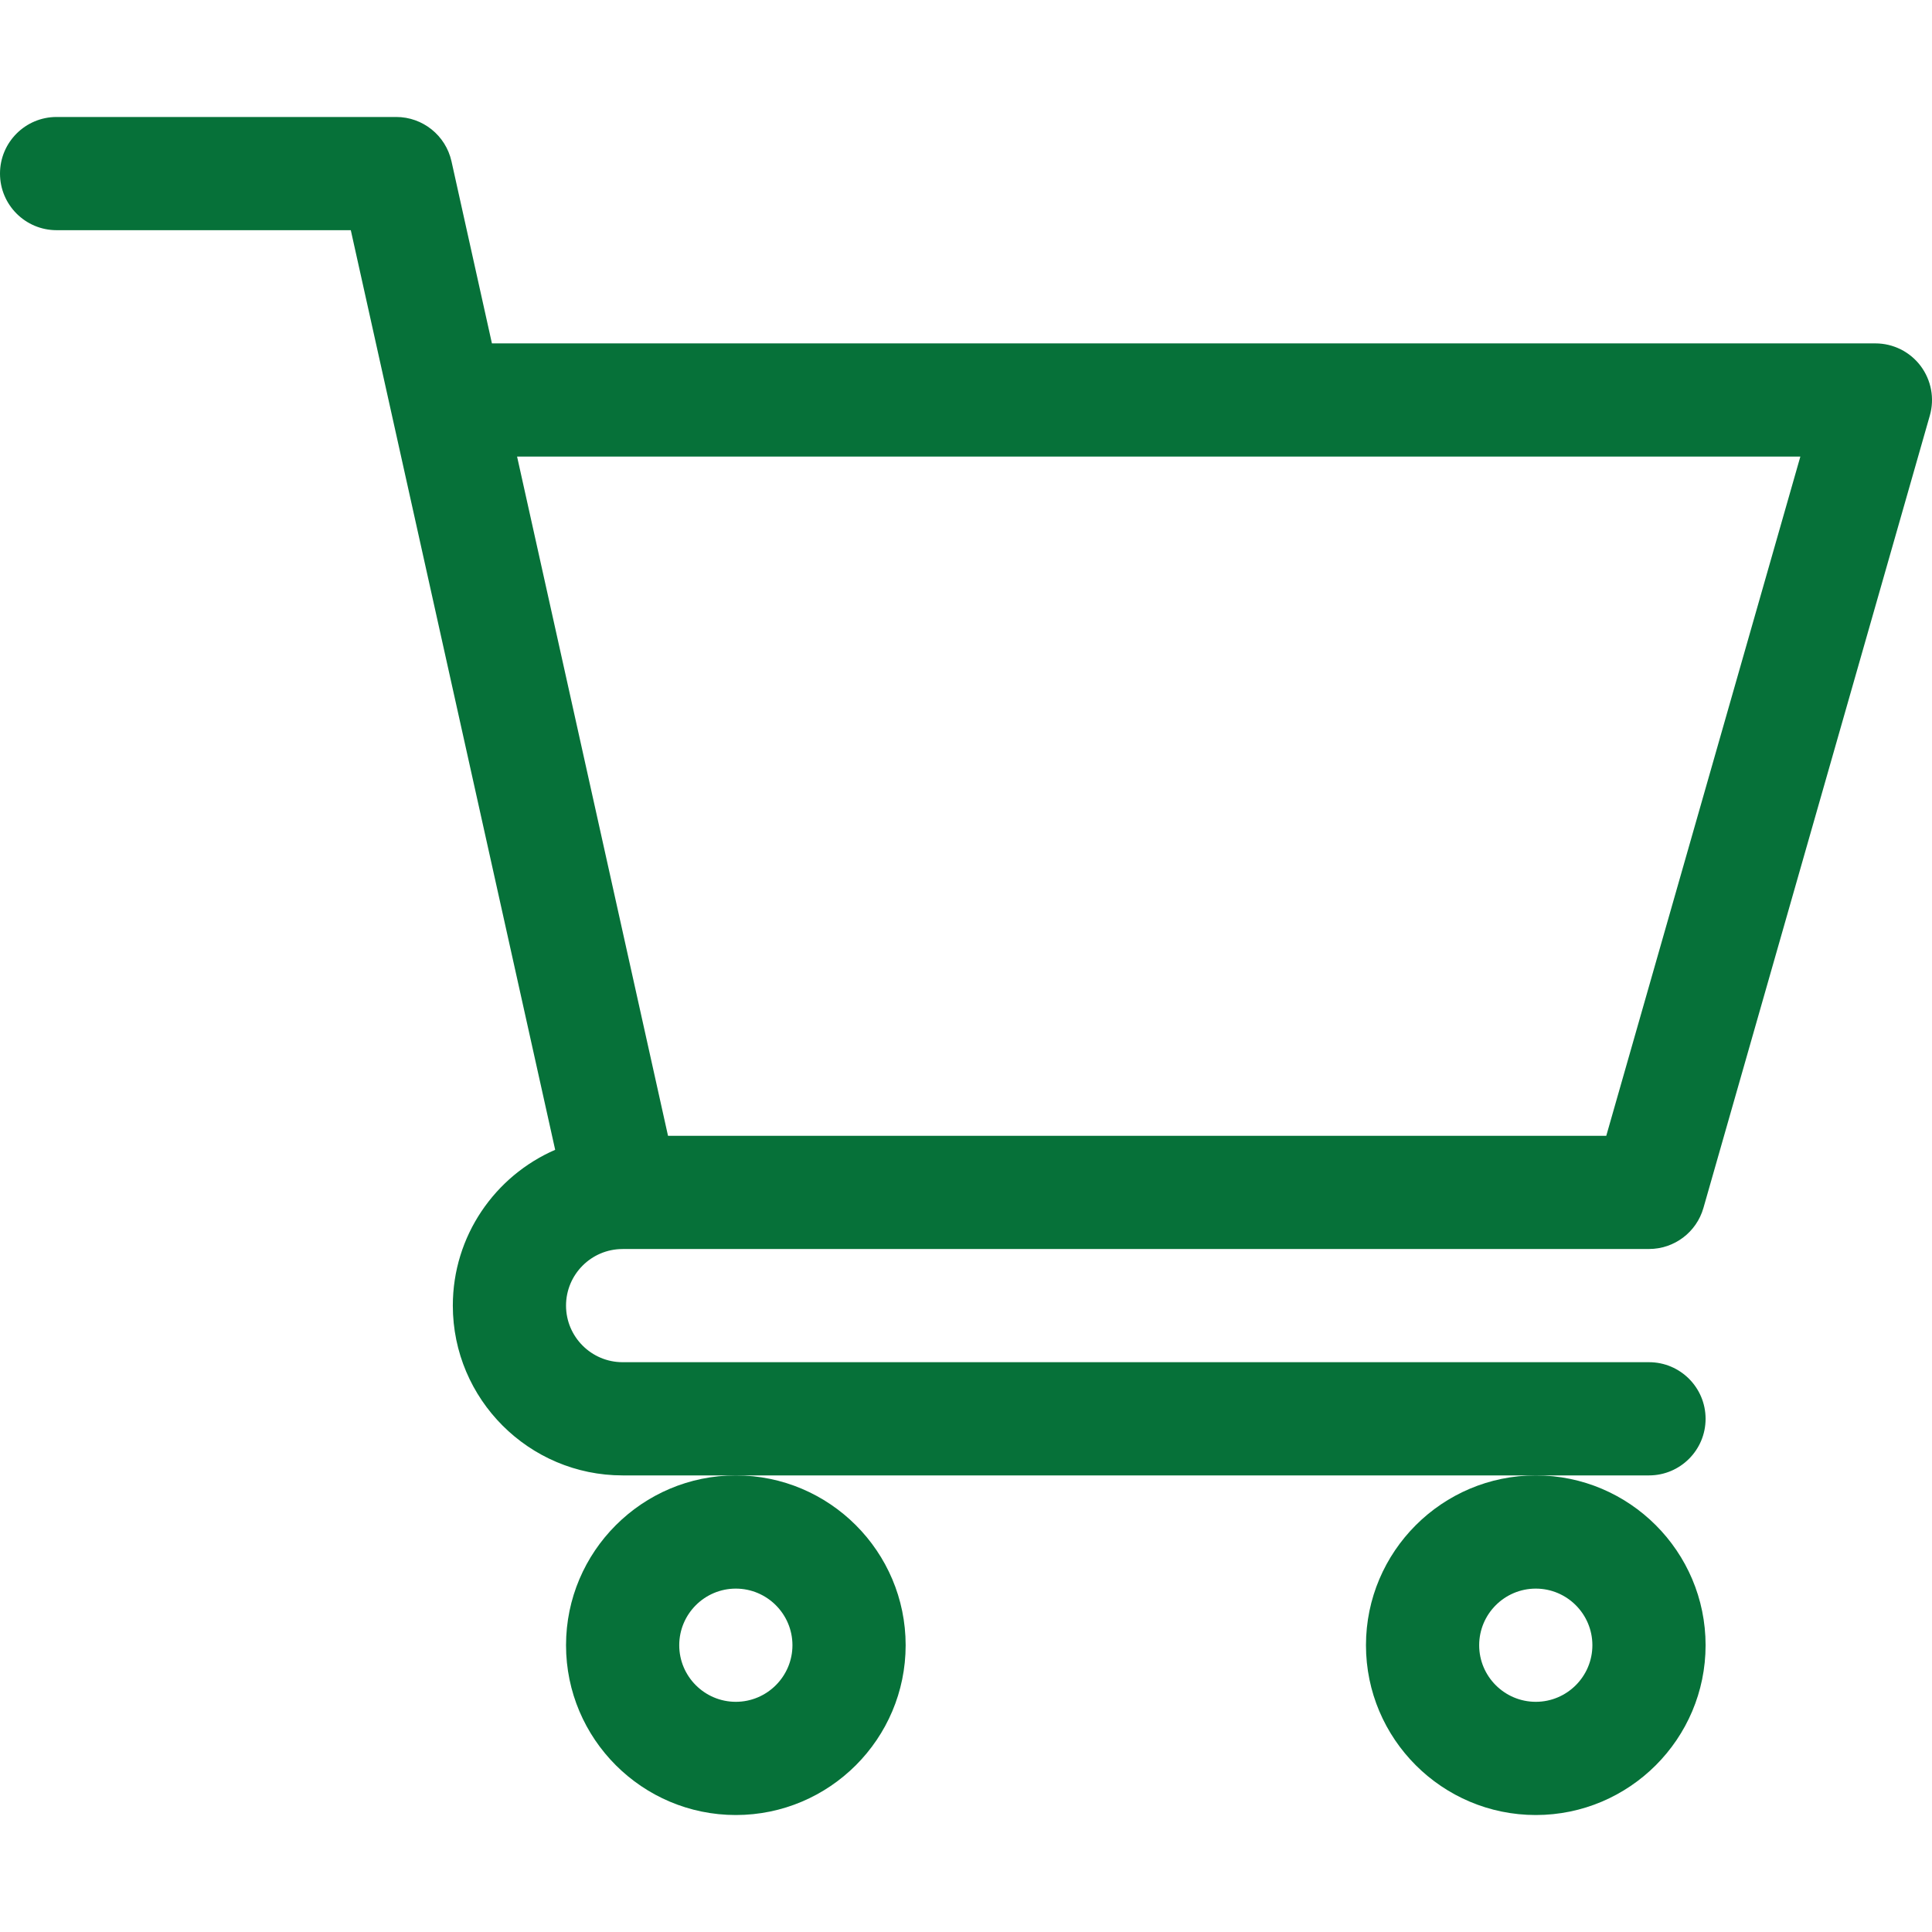 <svg width="42" height="42" viewBox="0 0 42 42" fill="none" xmlns="http://www.w3.org/2000/svg">
<path d="M13.532 27.153H13.534C13.536 27.153 13.537 27.152 13.539 27.152H35.848C36.397 27.152 36.88 26.788 37.031 26.26L41.953 9.033C42.059 8.662 41.984 8.263 41.752 7.954C41.519 7.646 41.156 7.465 40.77 7.465H10.694L9.815 3.507C9.689 2.944 9.19 2.543 8.613 2.543H1.23C0.551 2.543 0 3.094 0 3.773C0 4.453 0.551 5.004 1.23 5.004H7.626C7.782 5.705 11.836 23.946 12.069 24.996C10.761 25.564 9.844 26.868 9.844 28.383C9.844 30.418 11.5 32.074 13.535 32.074H35.848C36.527 32.074 37.078 31.523 37.078 30.844C37.078 30.164 36.527 29.613 35.848 29.613H13.535C12.857 29.613 12.305 29.061 12.305 28.383C12.305 27.705 12.855 27.154 13.532 27.153ZM39.138 9.926L34.919 24.691H14.522L11.241 9.926H39.138Z" fill="#067139"/>
<path d="M12.305 35.766C12.305 37.801 13.961 39.457 15.996 39.457C18.032 39.457 19.688 37.801 19.688 35.766C19.688 33.73 18.032 32.074 15.996 32.074C13.961 32.074 12.305 33.73 12.305 35.766ZM15.996 34.535C16.674 34.535 17.227 35.087 17.227 35.766C17.227 36.444 16.674 36.996 15.996 36.996C15.318 36.996 14.766 36.444 14.766 35.766C14.766 35.087 15.318 34.535 15.996 34.535Z" fill="#067139"/>
<path d="M29.695 35.766C29.695 37.801 31.351 39.457 33.387 39.457C35.422 39.457 37.078 37.801 37.078 35.766C37.078 33.73 35.422 32.074 33.387 32.074C31.351 32.074 29.695 33.73 29.695 35.766ZM33.387 34.535C34.065 34.535 34.617 35.087 34.617 35.766C34.617 36.444 34.065 36.996 33.387 36.996C32.708 36.996 32.156 36.444 32.156 35.766C32.156 35.087 32.708 34.535 33.387 34.535Z" fill="#067139"/>
</svg>
